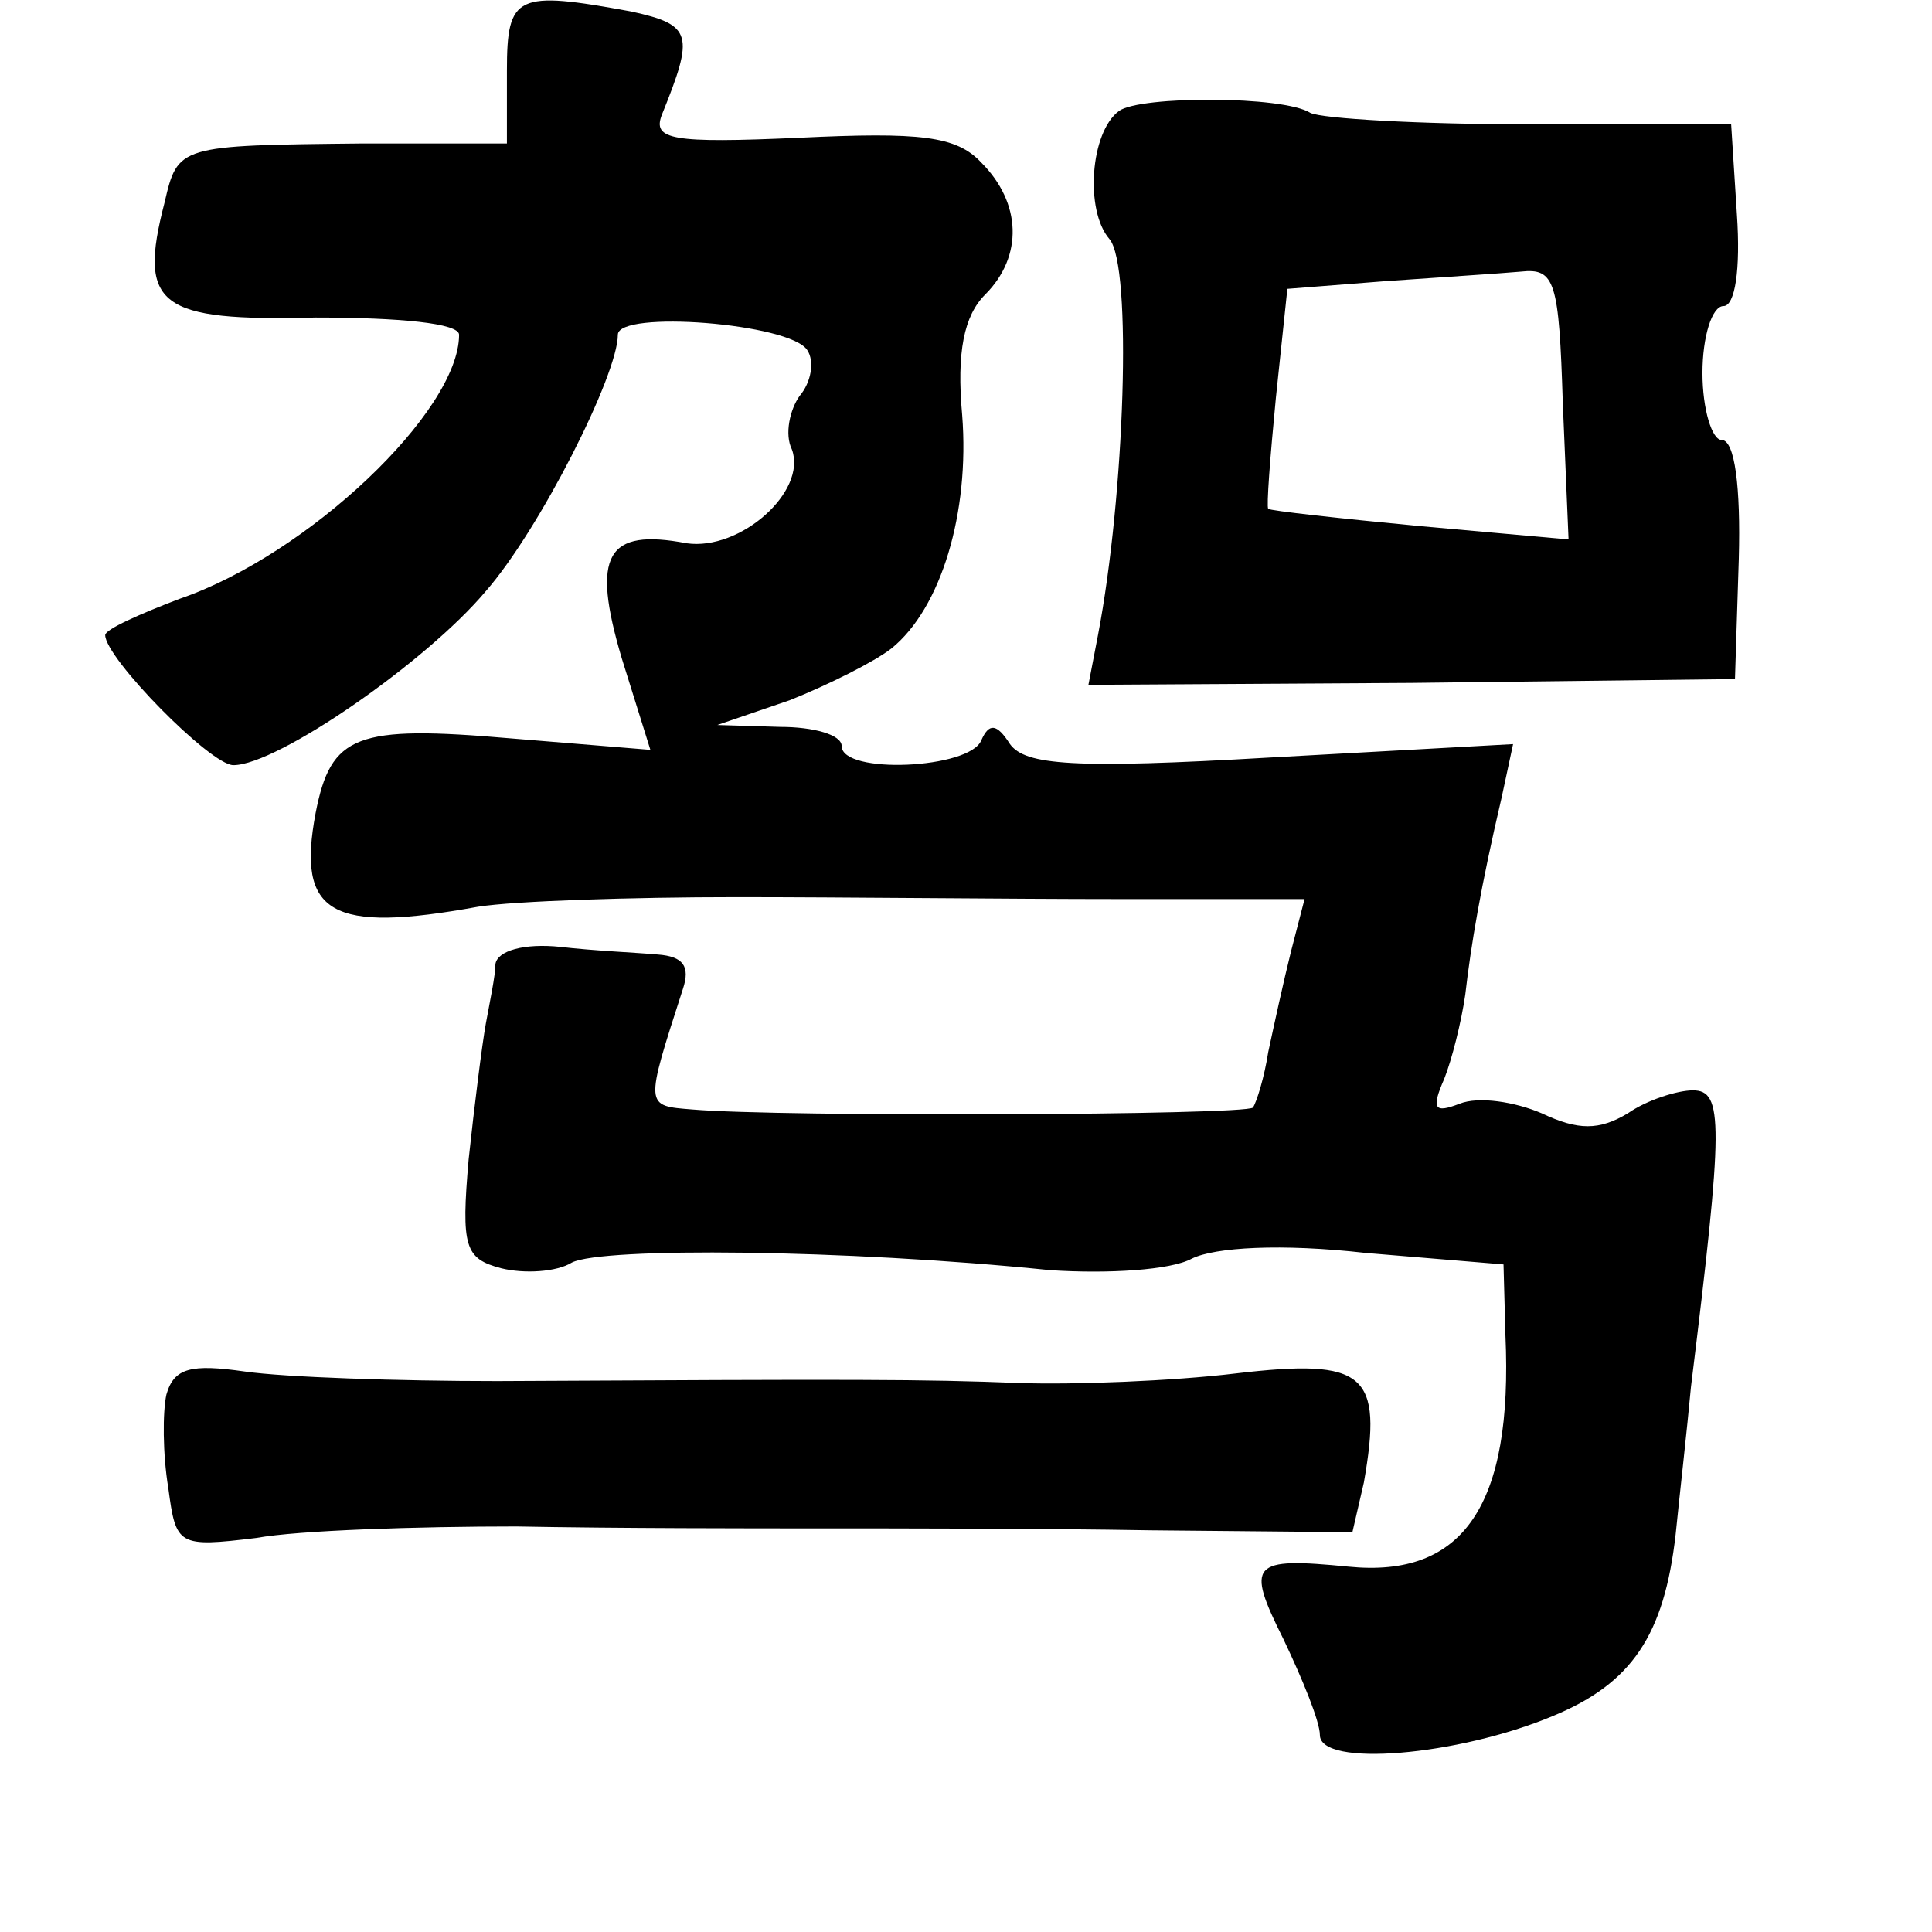 <?xml version="1.0" standalone="no"?>
<!DOCTYPE svg PUBLIC "-//W3C//DTD SVG 20010904//EN"
 "http://www.w3.org/TR/2001/REC-SVG-20010904/DTD/svg10.dtd">
<svg version="1.0" xmlns="http://www.w3.org/2000/svg"
 width="101pt" height="101pt" viewBox="0 0 101 101"
 preserveAspectRatio="xMidYMid meet">
<g transform="translate(0,101) scale(0.1,-0.1)"
fill="#000000" stroke="none">
<path d="M265 973 l0 -38 -75 0 c-97 -1 -97 -1 -104 -31 -14 -54 -3 -62 79
-60 44 0 75 -3 75 -9 0 -40 -79 -115 -146 -138 -21 -8 -39 -16 -39 -19 0 -12
55 -68 67 -68 23 0 101 54 132 91 28 32 69 113 69 134 0 13 90 6 99 -8 4 -6 2
-17 -4 -24 -5 -7 -8 -20 -4 -28 8 -22 -27 -53 -55 -49 -42 8 -50 -6 -34 -60
l15 -48 -73 6 c-81 7 -94 2 -102 -39 -10 -53 8 -63 85 -49 19 3 80 5 135 5 55
0 144 -1 199 -1 l98 0 -7 -27 c-4 -16 -9 -39 -12 -53 -2 -13 -6 -26 -8 -29 -4
-4 -247 -5 -293 -1 -25 2 -25 1 -5 63 4 12 0 17 -13 18 -11 1 -34 2 -51 4 -19
2 -33 -2 -34 -9 0 -6 -3 -20 -5 -31 -2 -11 -6 -43 -9 -71 -4 -46 -2 -52 17
-57 12 -3 29 -2 37 3 16 8 142 7 250 -4 30 -2 63 0 74 6 12 6 47 8 91 3 l72
-6 1 -37 c4 -89 -22 -127 -82 -121 -51 5 -54 2 -34 -38 10 -21 19 -43 19 -50
0 -17 72 -11 122 10 41 17 58 42 64 95 2 20 6 55 8 77 17 138 17 155 1 155 -8
0 -24 -5 -34 -12 -15 -9 -26 -9 -45 0 -14 6 -33 9 -43 5 -13 -5 -15 -3 -8 13
4 10 9 30 11 44 3 26 8 56 19 103 l6 28 -127 -7 c-103 -6 -128 -4 -136 7 -7
11 -11 11 -15 2 -6 -15 -73 -18 -73 -3 0 6 -15 10 -32 10 l-33 1 38 13 c20 8
44 20 53 27 26 21 41 71 37 122 -3 33 1 52 12 63 20 20 19 48 -2 69 -13 14
-32 16 -95 13 -67 -3 -77 -1 -72 12 17 42 16 47 -16 54 -60 11 -65 9 -65 -31z"/>
<path d="M585 952 c-15 -11 -18 -52 -5 -67 12 -14 8 -134 -6 -207 l-5 -26 169
1 169 2 2 63 c1 37 -2 62 -9 62 -5 0 -10 16 -10 35 0 19 5 35 11 35 6 0 9 19
7 48 l-3 47 -105 0 c-58 0 -109 3 -115 6 -14 9 -89 9 -100 1z m232 -153 l3
-71 -78 7 c-42 4 -78 8 -79 9 -1 1 1 27 4 58 l6 57 51 4 c28 2 60 4 71 5 18 2
20 -5 22 -69z"/>
<path d="M87 281 c-2 -9 -2 -31 1 -49 4 -30 5 -31 46 -26 22 4 84 6 136 6 52
-1 124 -1 160 -1 36 0 113 0 171 -1 l106 -1 6 26 c10 57 1 65 -67 57 -33 -4
-85 -6 -113 -5 -52 2 -83 2 -273 1 -52 0 -111 2 -132 5 -28 4 -37 2 -41 -12z"/>
</g>
</svg>
